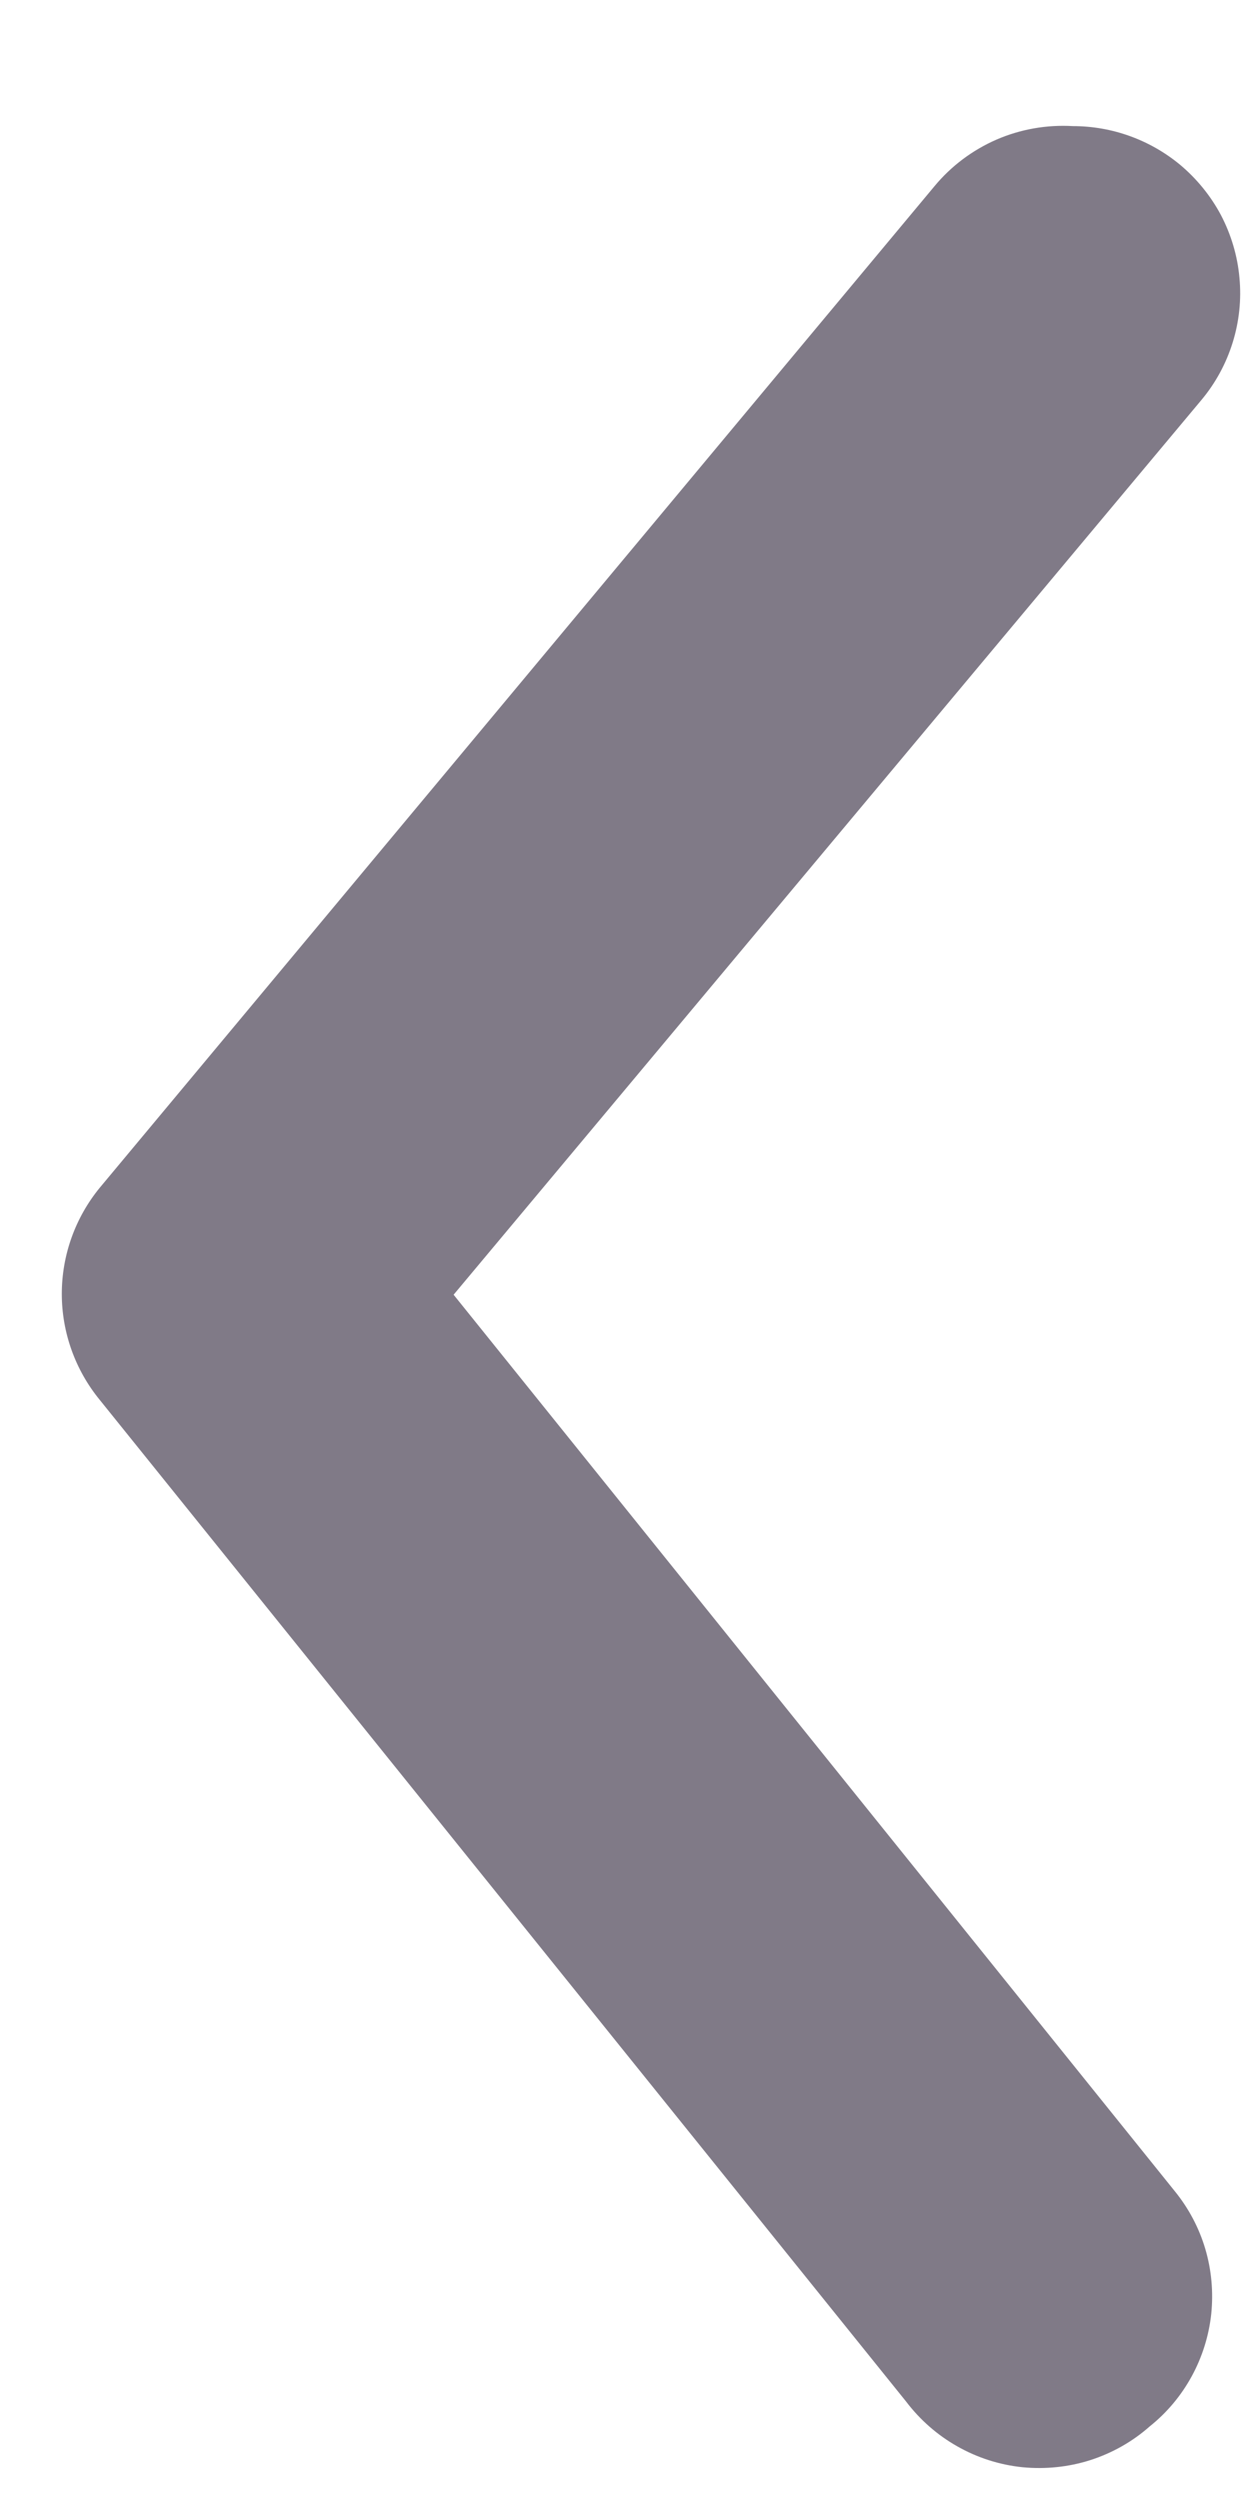 <svg width="9" height="18" viewBox="0 0 9 18" fill="none" xmlns="http://www.w3.org/2000/svg">
<path d="M7.725 0.908C8.006 0.908 8.278 1.006 8.495 1.185C8.616 1.286 8.717 1.41 8.791 1.549C8.864 1.689 8.91 1.842 8.924 2C8.939 2.157 8.922 2.316 8.875 2.467C8.828 2.618 8.752 2.758 8.651 2.879L3.266 9.322L8.458 15.776C8.558 15.899 8.633 16.04 8.678 16.192C8.723 16.344 8.737 16.503 8.721 16.66C8.704 16.818 8.656 16.971 8.58 17.11C8.504 17.249 8.402 17.371 8.278 17.47C8.154 17.58 8.008 17.662 7.85 17.713C7.693 17.763 7.526 17.78 7.361 17.764C7.197 17.747 7.037 17.696 6.893 17.614C6.749 17.533 6.623 17.422 6.523 17.29L0.718 10.079C0.542 9.864 0.445 9.594 0.445 9.316C0.445 9.037 0.542 8.767 0.718 8.552L6.728 1.341C6.848 1.196 7.001 1.081 7.175 1.005C7.348 0.93 7.537 0.897 7.725 0.908Z" fill="#807A87"/>
</svg>
